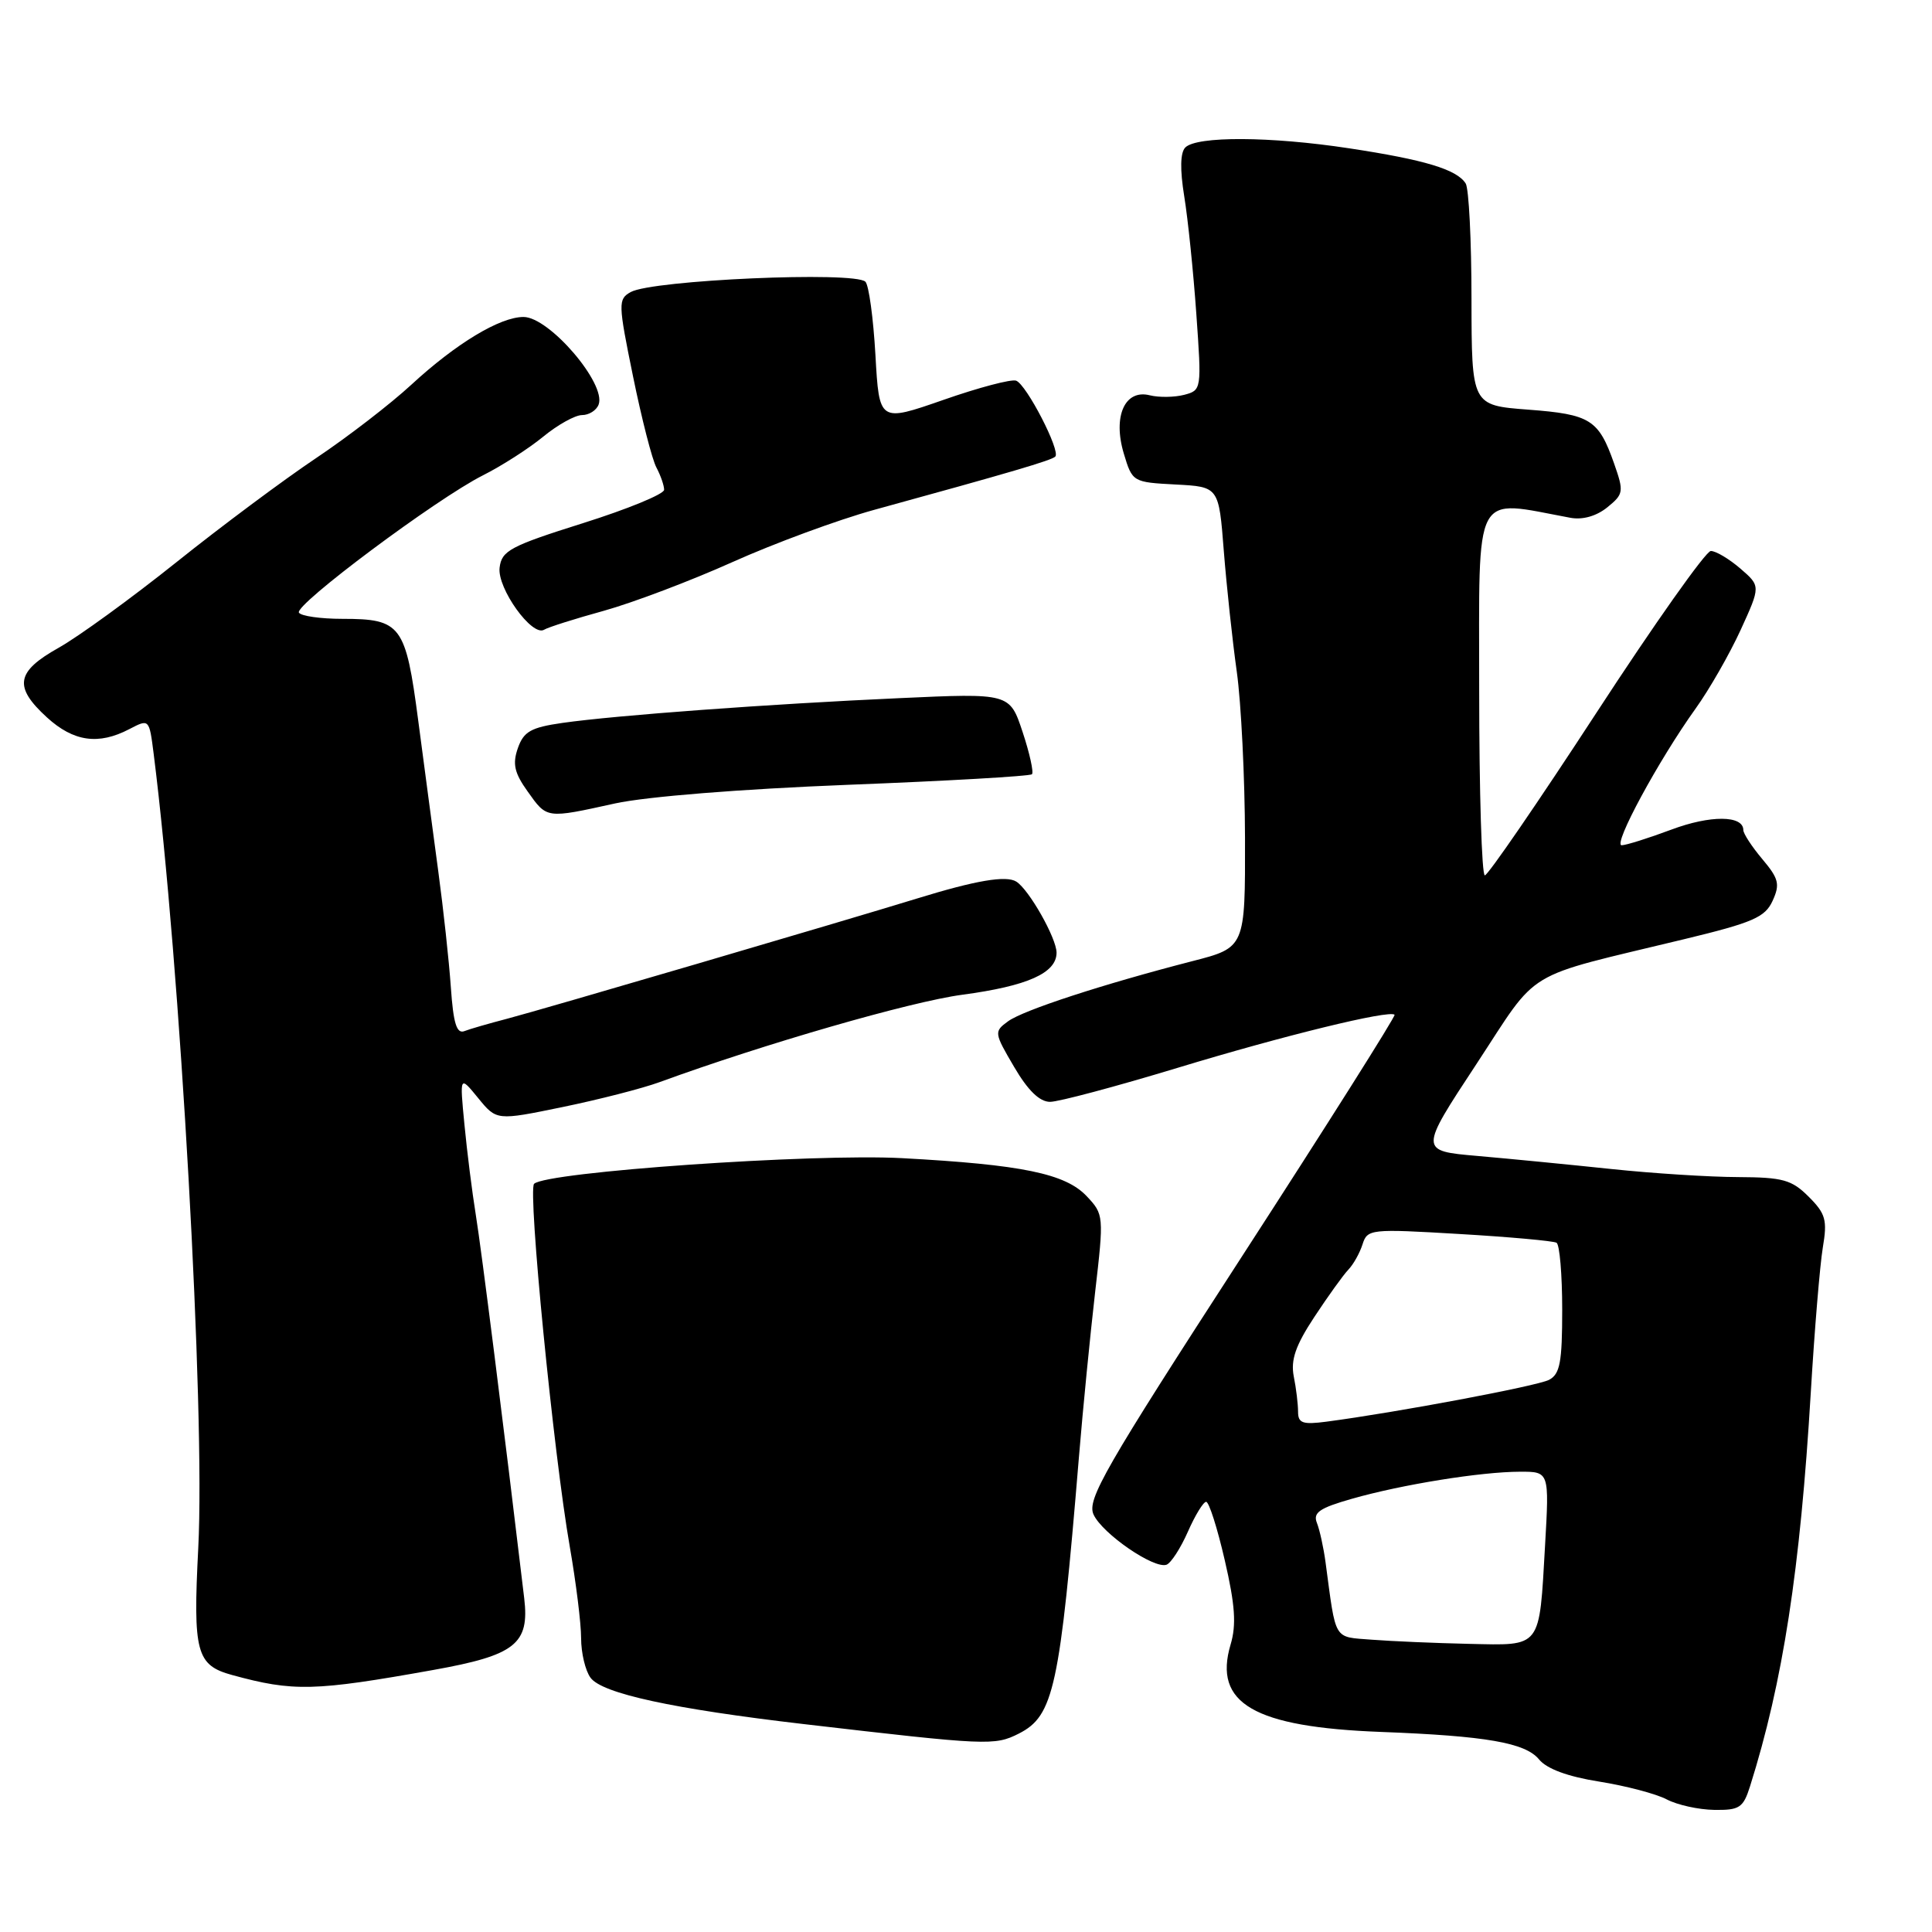 <?xml version="1.0" encoding="UTF-8" standalone="no"?>
<!DOCTYPE svg PUBLIC "-//W3C//DTD SVG 1.1//EN" "http://www.w3.org/Graphics/SVG/1.1/DTD/svg11.dtd" >
<svg xmlns="http://www.w3.org/2000/svg" xmlns:xlink="http://www.w3.org/1999/xlink" version="1.1" viewBox="0 0 256 256">
 <g >
 <path fill="currentColor"
d=" M 231.89 236.69 C 236.25 222.87 238.54 207.97 239.94 184.50 C 240.43 176.25 241.15 167.62 241.53 165.32 C 242.15 161.66 241.91 160.82 239.66 158.57 C 237.41 156.32 236.24 156.00 230.30 155.97 C 226.56 155.96 219.00 155.48 213.50 154.90 C 208.00 154.32 200.03 153.54 195.78 153.17 C 188.06 152.50 188.06 152.50 195.61 141.03 C 204.12 128.08 201.44 129.70 223.11 124.46 C 232.28 122.25 233.88 121.55 234.88 119.36 C 235.88 117.17 235.70 116.43 233.52 113.84 C 232.13 112.19 231.00 110.46 231.00 109.99 C 231.00 108.02 226.63 107.99 221.46 109.93 C 218.41 111.07 215.45 112.00 214.88 112.00 C 213.67 112.00 219.78 100.72 224.67 93.90 C 226.49 91.37 229.17 86.68 230.64 83.48 C 233.30 77.66 233.30 77.66 230.60 75.33 C 229.11 74.05 227.35 73.00 226.69 73.01 C 226.04 73.01 219.20 82.68 211.50 94.50 C 203.80 106.31 197.16 115.98 196.75 115.99 C 196.34 116.00 196.00 104.95 196.00 91.44 C 196.00 64.43 195.07 66.20 208.09 68.61 C 209.71 68.91 211.53 68.39 212.97 67.23 C 215.14 65.47 215.19 65.16 213.88 61.43 C 211.83 55.59 210.74 54.90 202.49 54.28 C 195.00 53.71 195.00 53.71 194.98 39.61 C 194.98 31.85 194.63 24.97 194.21 24.31 C 193.03 22.45 188.79 21.17 178.76 19.65 C 168.32 18.06 158.58 18.02 157.06 19.54 C 156.39 20.21 156.34 22.46 156.92 26.03 C 157.41 29.04 158.13 36.05 158.52 41.60 C 159.23 51.62 159.22 51.71 156.90 52.32 C 155.61 52.65 153.57 52.68 152.36 52.38 C 149.05 51.54 147.43 55.16 148.91 60.10 C 150.04 63.87 150.10 63.90 155.78 64.20 C 161.50 64.50 161.50 64.50 162.16 73.00 C 162.53 77.67 163.30 84.88 163.88 89.00 C 164.46 93.12 164.95 103.04 164.97 111.03 C 165.00 125.56 165.00 125.56 157.98 127.36 C 146.11 130.42 135.57 133.86 133.57 135.33 C 131.70 136.69 131.72 136.85 134.37 141.36 C 136.20 144.49 137.75 146.00 139.14 146.00 C 140.27 146.00 147.83 143.98 155.95 141.52 C 170.02 137.24 184.12 133.79 184.79 134.46 C 184.96 134.63 175.83 149.09 164.49 166.60 C 146.36 194.59 144.00 198.70 144.90 200.68 C 146.06 203.22 152.94 207.95 154.58 207.33 C 155.17 207.10 156.44 205.14 157.40 202.96 C 158.36 200.78 159.45 199.00 159.82 199.00 C 160.20 199.00 161.31 202.49 162.29 206.75 C 163.66 212.67 163.84 215.30 163.06 217.91 C 160.74 225.71 166.14 228.85 183.00 229.49 C 196.92 230.02 202.11 230.92 203.93 233.13 C 204.95 234.38 207.73 235.41 211.90 236.07 C 215.42 236.63 219.45 237.69 220.85 238.43 C 222.26 239.17 225.09 239.79 227.15 239.82 C 230.49 239.87 230.99 239.54 231.89 236.69 Z  M 135.00 229.71 C 139.63 227.36 140.43 223.68 142.97 193.00 C 143.49 186.68 144.46 176.88 145.11 171.22 C 146.28 161.11 146.26 160.91 144.01 158.52 C 141.19 155.51 135.43 154.32 119.50 153.46 C 107.64 152.83 72.43 155.28 70.77 156.86 C 69.91 157.68 73.35 192.67 75.50 204.95 C 76.32 209.65 77.00 215.10 77.00 217.06 C 77.00 219.02 77.56 221.38 78.25 222.31 C 79.78 224.40 89.16 226.43 106.50 228.45 C 130.88 231.29 131.79 231.33 135.00 229.71 Z  M 57.41 221.28 C 68.29 219.33 70.18 217.84 69.46 211.77 C 66.77 189.14 63.78 165.49 63.05 161.00 C 62.56 157.97 61.88 152.57 61.54 149.00 C 60.91 142.50 60.91 142.50 63.36 145.50 C 65.80 148.49 65.80 148.49 74.54 146.69 C 79.35 145.70 85.13 144.22 87.39 143.39 C 101.30 138.31 120.63 132.73 127.50 131.81 C 136.17 130.65 140.00 128.93 140.00 126.23 C 139.99 124.31 136.36 117.89 134.67 116.82 C 133.33 115.97 129.28 116.66 121.50 119.06 C 111.55 122.12 71.81 133.78 67.19 134.99 C 64.82 135.61 62.27 136.34 61.53 136.63 C 60.51 137.02 60.07 135.60 59.74 130.82 C 59.50 127.35 58.75 120.45 58.08 115.50 C 57.41 110.55 56.22 101.55 55.42 95.50 C 53.75 82.80 53.16 82.00 45.37 82.00 C 42.48 82.00 39.89 81.63 39.61 81.18 C 38.98 80.16 57.86 66.07 64.00 62.98 C 66.47 61.74 70.07 59.43 71.98 57.86 C 73.89 56.29 76.21 55.00 77.12 55.00 C 78.04 55.00 79.03 54.38 79.32 53.61 C 80.37 50.86 72.78 42.00 69.37 42.00 C 66.24 42.00 60.42 45.52 54.50 50.98 C 51.75 53.52 46.07 57.90 41.87 60.71 C 37.67 63.52 29.34 69.72 23.37 74.50 C 17.39 79.28 10.37 84.38 7.76 85.84 C 2.11 89.01 1.78 91.00 6.22 95.06 C 9.75 98.28 13.05 98.75 17.14 96.61 C 19.77 95.24 19.77 95.24 20.36 99.87 C 23.88 127.72 27.21 187.03 26.27 205.13 C 25.56 218.96 26.01 220.65 30.76 221.95 C 38.88 224.17 41.62 224.11 57.41 221.28 Z  M 81.50 106.46 C 85.67 105.55 98.17 104.55 112.39 103.99 C 125.53 103.48 136.48 102.85 136.74 102.59 C 136.99 102.34 136.44 99.82 135.50 96.99 C 133.79 91.84 133.79 91.84 119.14 92.51 C 102.02 93.28 81.60 94.78 74.52 95.79 C 70.35 96.39 69.39 96.93 68.62 99.13 C 67.89 101.22 68.15 102.41 69.92 104.88 C 72.49 108.50 72.33 108.48 81.50 106.46 Z  M 80.02 80.93 C 83.86 79.86 91.53 76.96 97.05 74.48 C 102.57 72.00 111.01 68.89 115.79 67.57 C 133.93 62.59 139.34 61.00 139.83 60.50 C 140.57 59.77 136.01 50.94 134.64 50.44 C 134.01 50.21 129.68 51.35 125.00 52.99 C 116.50 55.95 116.50 55.95 116.00 47.05 C 115.72 42.16 115.13 37.79 114.67 37.33 C 113.25 35.92 86.43 37.10 83.57 38.70 C 81.89 39.64 81.90 40.19 83.88 49.87 C 85.02 55.46 86.41 60.90 86.98 61.95 C 87.54 63.01 88.00 64.33 88.00 64.90 C 88.00 65.47 83.16 67.46 77.25 69.32 C 67.60 72.36 66.47 72.97 66.20 75.22 C 65.87 77.95 70.51 84.42 72.10 83.44 C 72.61 83.12 76.17 81.99 80.02 80.93 Z  M 181.79 217.27 C 176.62 216.86 177.06 217.58 175.64 207.00 C 175.38 205.07 174.87 202.74 174.50 201.80 C 173.95 200.43 174.83 199.82 179.16 198.59 C 185.79 196.70 196.23 195.02 201.40 195.01 C 205.29 195.00 205.29 195.00 204.73 204.75 C 203.94 218.55 204.34 218.03 194.64 217.82 C 190.16 217.72 184.38 217.47 181.79 217.27 Z  M 172.00 187.06 C 172.00 186.07 171.75 183.96 171.43 182.38 C 171.01 180.20 171.66 178.29 174.16 174.50 C 175.97 171.75 178.00 168.93 178.66 168.24 C 179.33 167.55 180.17 166.04 180.54 164.89 C 181.18 162.86 181.58 162.81 193.35 163.51 C 200.03 163.90 205.84 164.43 206.25 164.67 C 206.66 164.92 207.00 168.90 207.00 173.52 C 207.00 180.52 206.71 182.08 205.25 182.84 C 203.66 183.66 185.04 187.16 175.75 188.38 C 172.61 188.79 172.00 188.58 172.00 187.06 Z "/>
</g>
</svg>